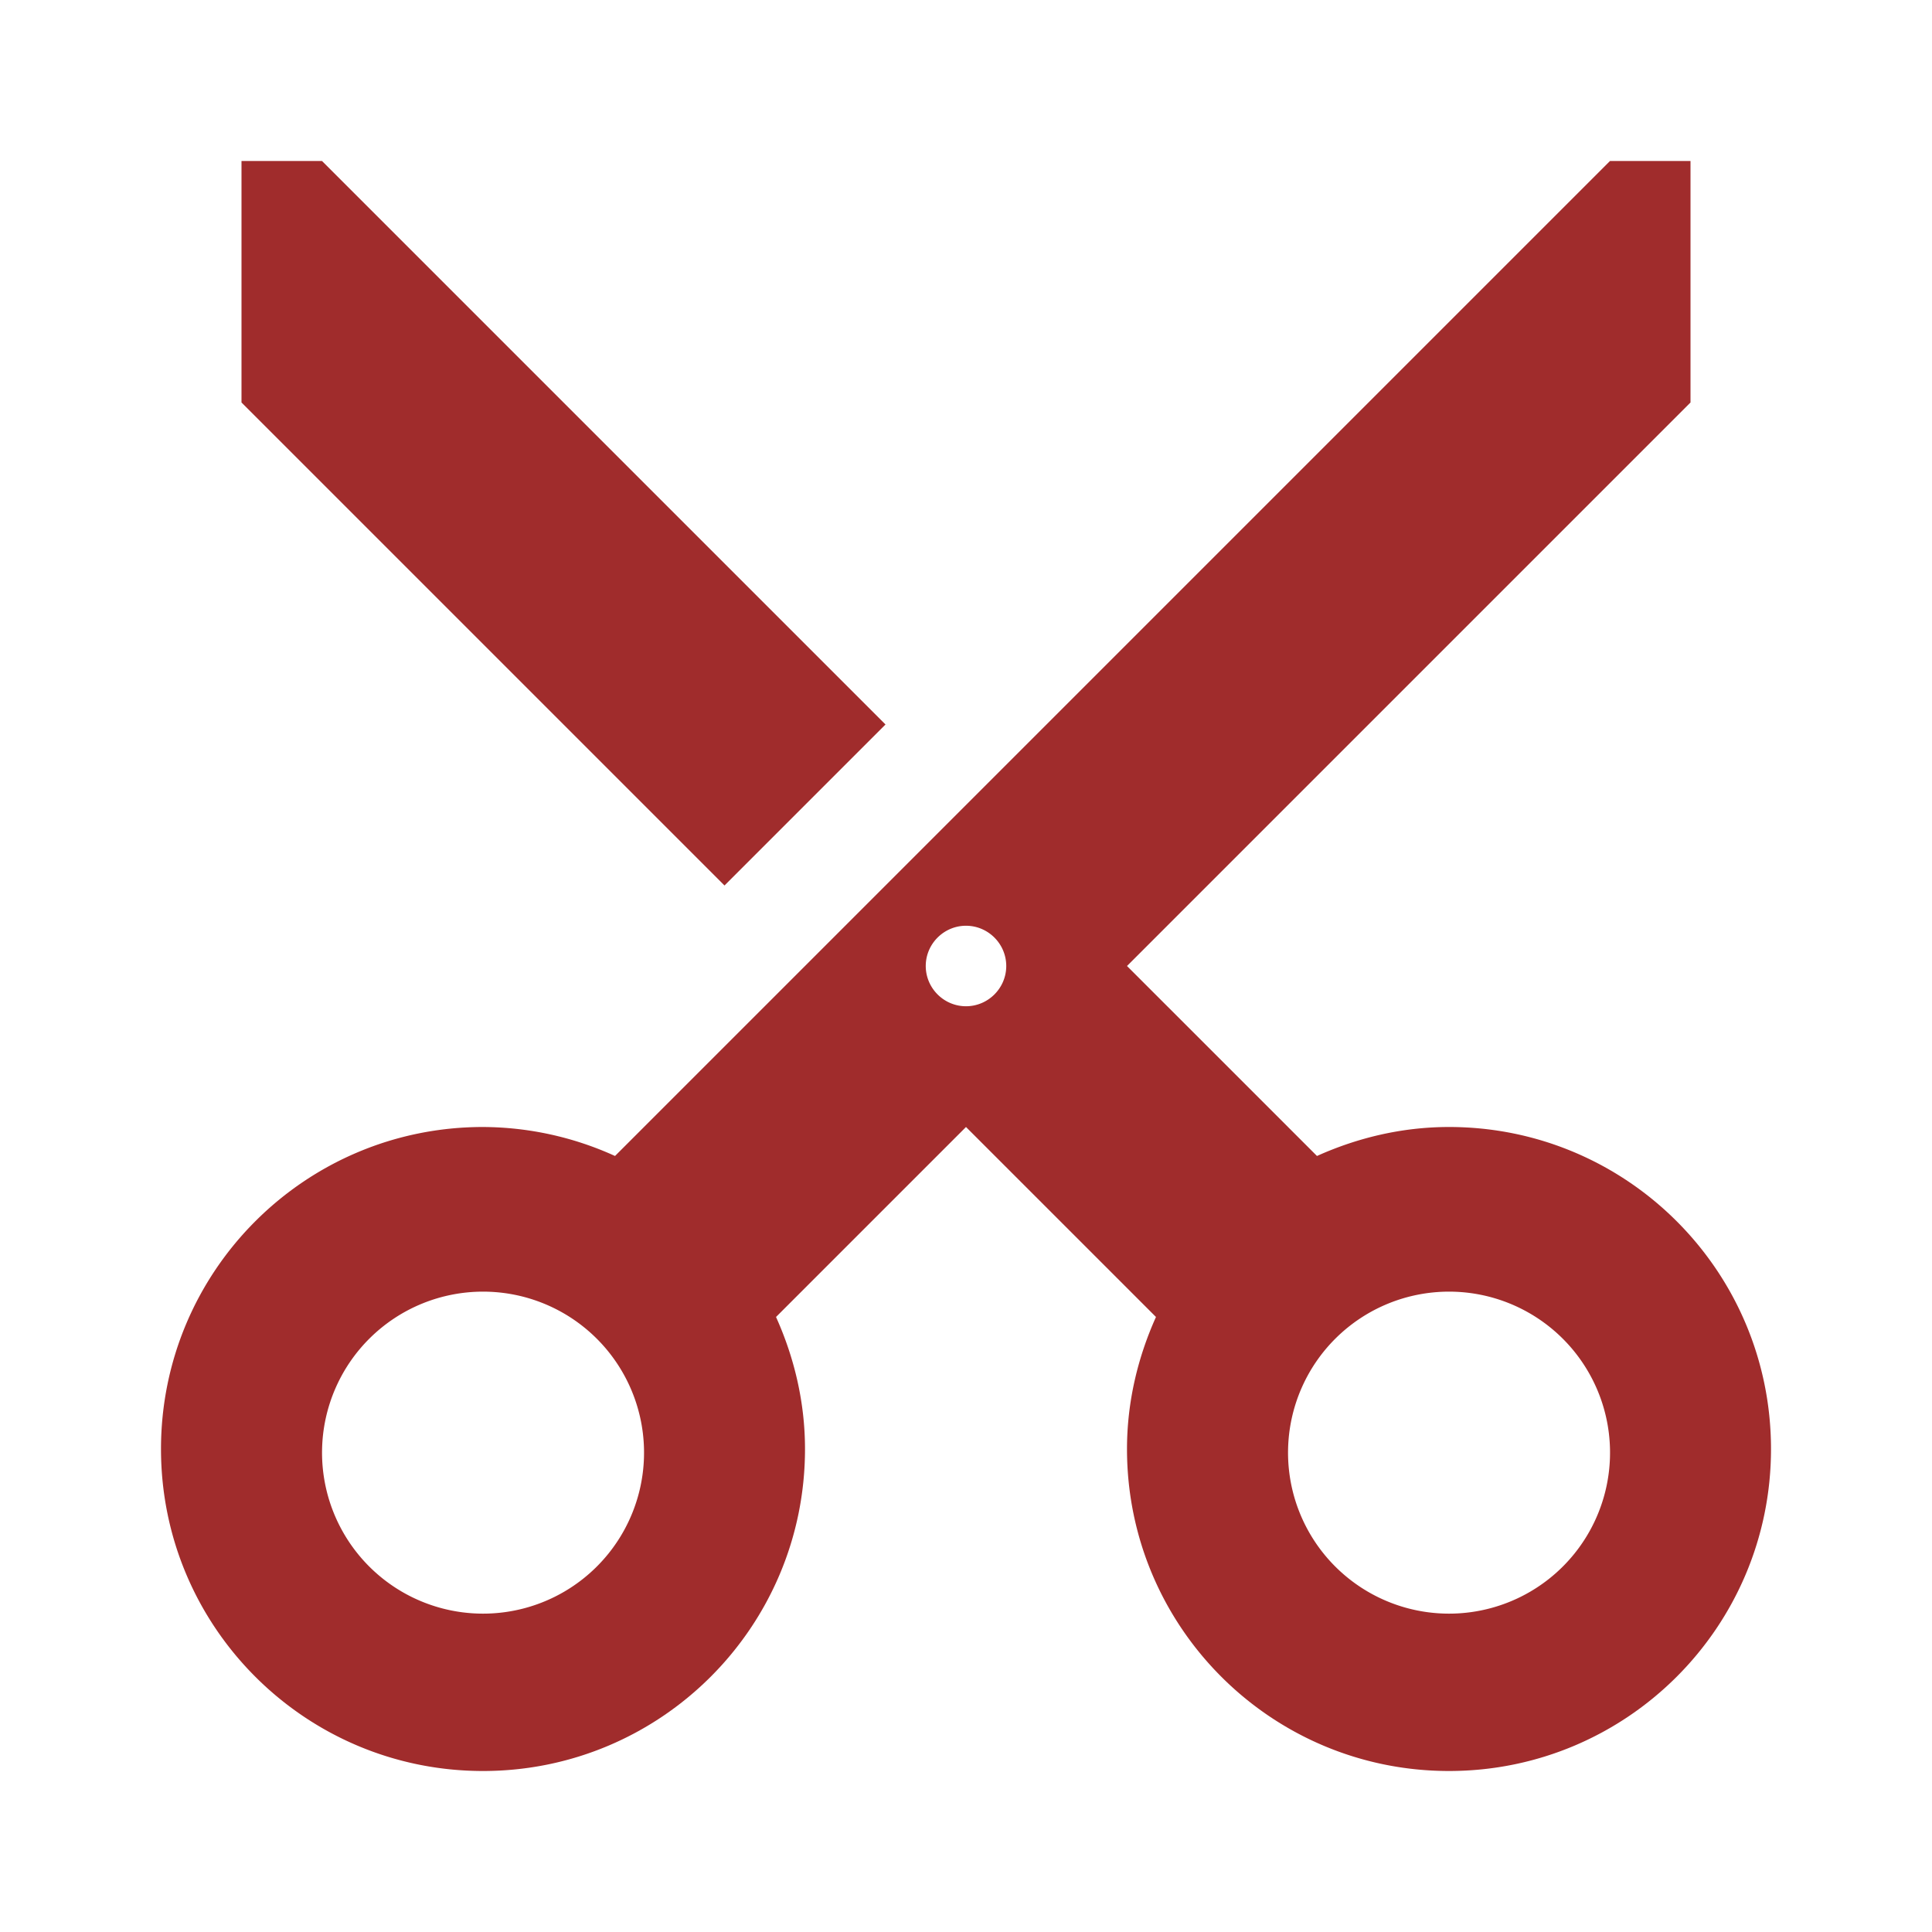 <svg xmlns="http://www.w3.org/2000/svg" viewBox="0 0 24 24"><path fill="#a02c2c" d="M7.64 14.36A3.992 3.992 0 0 0 6 14c-2.21 0-4 1.79-4 4s1.79 4 4 4 4-1.79 4-4c0-.585-.135-1.14-.36-1.64L12 14l2.36 2.36c-.225.5-.36 1.055-.36 1.64 0 2.21 1.79 4 4 4s4-1.79 4-4-1.79-4-4-4c-.585 0-1.14.135-1.64.36L14 12l7-7V2h-1zM8 18a2 2 0 1 1-3.999.001A2 2 0 0 1 8 18zm12 0a2 2 0 1 1-3.999.001A2 2 0 0 1 20 18zm-7.5-6c0 .275-.225.5-.5.5s-.5-.225-.5-.5.225-.5.5-.5.5.225.5.5zM3 5l6 6 2-2-7-7H3z"/></svg>
